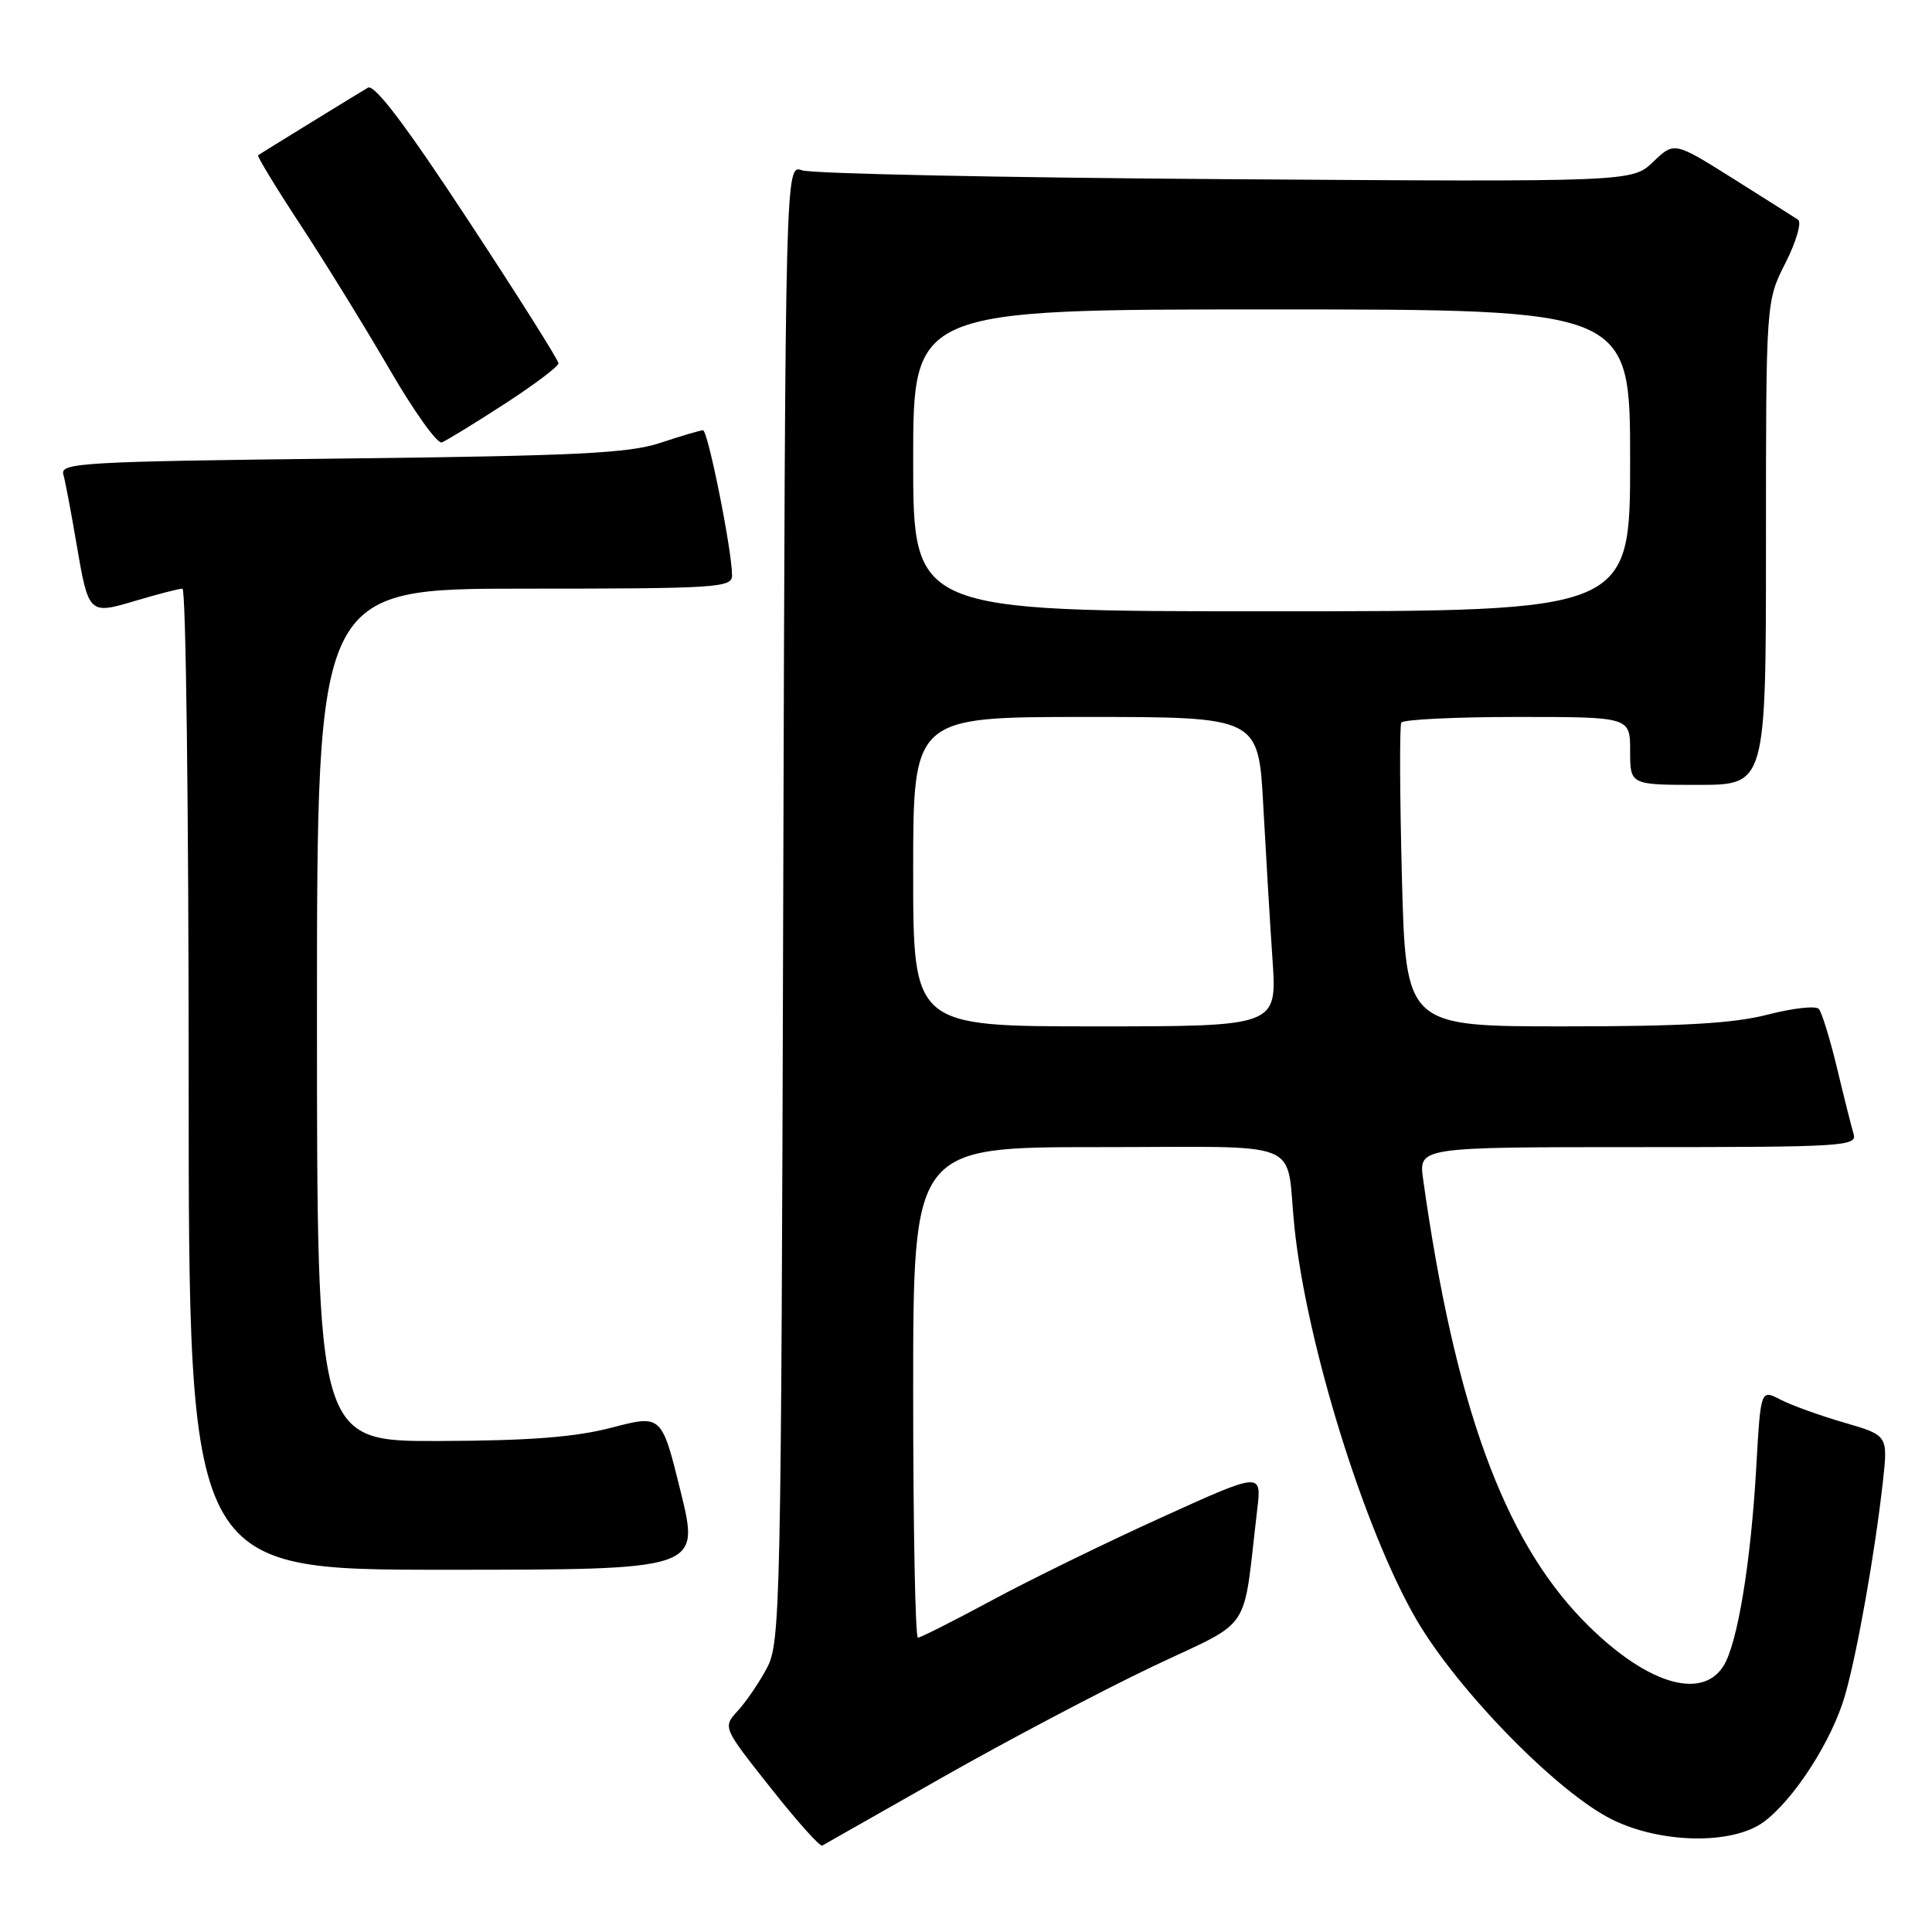 <?xml version="1.0" encoding="UTF-8" standalone="no"?>
<!DOCTYPE svg PUBLIC "-//W3C//DTD SVG 1.1//EN" "http://www.w3.org/Graphics/SVG/1.1/DTD/svg11.dtd" >
<svg xmlns="http://www.w3.org/2000/svg" xmlns:xlink="http://www.w3.org/1999/xlink" version="1.1" viewBox="0 0 256 256">
 <g >
 <path fill="currentColor"
d=" M 125.00 235.44 C 133.53 230.60 145.97 224.04 152.65 220.86 C 166.23 214.40 164.59 216.85 166.59 200.02 C 167.18 195.04 167.18 195.04 153.84 201.10 C 146.50 204.43 136.39 209.37 131.38 212.08 C 126.36 214.78 121.97 217.00 121.63 217.00 C 121.28 217.00 121.00 202.38 121.00 184.50 C 121.00 152.00 121.00 152.00 145.48 152.00 C 173.47 152.00 170.30 150.72 171.51 162.50 C 173.10 178.01 180.75 202.66 187.65 214.55 C 193.14 223.99 206.39 237.54 213.64 241.11 C 220.12 244.30 229.56 244.45 233.68 241.43 C 237.71 238.47 242.78 230.59 244.48 224.62 C 246.11 218.93 248.44 205.76 249.49 196.35 C 250.17 190.19 250.17 190.19 244.35 188.50 C 241.15 187.57 237.35 186.20 235.91 185.45 C 233.30 184.10 233.30 184.10 232.72 194.32 C 232.00 207.05 230.23 217.80 228.37 220.75 C 225.40 225.47 217.78 222.97 209.69 214.63 C 199.18 203.78 192.75 186.02 188.57 156.25 C 187.98 152.00 187.98 152.00 217.06 152.00 C 244.28 152.00 246.10 151.89 245.61 150.25 C 245.32 149.29 244.33 145.35 243.41 141.50 C 242.48 137.65 241.40 134.13 241.00 133.69 C 240.60 133.24 237.56 133.58 234.24 134.44 C 229.71 135.61 223.02 136.00 207.24 136.00 C 186.28 136.00 186.28 136.00 185.76 116.25 C 185.48 105.39 185.44 96.16 185.68 95.75 C 185.92 95.34 192.84 95.00 201.06 95.00 C 216.00 95.00 216.00 95.00 216.00 99.50 C 216.00 104.00 216.00 104.00 225.00 104.00 C 234.00 104.00 234.00 104.00 234.00 71.97 C 234.00 39.93 234.00 39.93 236.59 34.83 C 238.01 32.02 238.76 29.45 238.25 29.11 C 237.75 28.78 233.85 26.31 229.59 23.63 C 221.85 18.77 221.85 18.77 219.06 21.44 C 216.27 24.11 216.27 24.11 162.39 23.74 C 132.75 23.54 107.50 23.01 106.28 22.57 C 104.06 21.78 104.06 21.78 103.78 119.64 C 103.51 212.96 103.41 217.66 101.63 221.00 C 100.61 222.93 98.87 225.49 97.76 226.69 C 95.76 228.88 95.76 228.88 102.09 236.87 C 105.56 241.27 108.65 244.73 108.95 244.55 C 109.25 244.38 116.47 240.28 125.00 235.44 Z  M 90.21 197.72 C 87.68 187.44 87.68 187.44 81.09 189.16 C 76.23 190.43 70.25 190.90 58.25 190.94 C 42.00 191.00 42.00 191.00 42.00 134.50 C 42.00 78.00 42.00 78.00 69.50 78.00 C 95.02 78.00 97.00 77.87 97.00 76.25 C 97.01 73.00 93.80 57.00 93.15 57.01 C 92.79 57.02 90.25 57.77 87.50 58.68 C 83.31 60.07 76.44 60.40 45.21 60.76 C 11.10 61.15 7.96 61.33 8.39 62.84 C 8.64 63.75 9.40 67.73 10.07 71.68 C 11.75 81.50 11.70 81.46 18.04 79.58 C 20.97 78.71 23.73 78.00 24.18 78.00 C 24.63 78.00 25.00 107.25 25.00 143.00 C 25.00 208.00 25.00 208.00 58.87 208.00 C 92.73 208.00 92.73 208.00 90.21 197.72 Z  M 66.80 53.56 C 70.76 51.00 74.00 48.56 74.00 48.14 C 74.00 47.72 68.60 39.16 62.00 29.13 C 53.77 16.60 49.61 11.11 48.75 11.62 C 47.39 12.42 34.69 20.23 34.20 20.57 C 34.03 20.68 36.55 24.83 39.81 29.79 C 43.06 34.74 48.37 43.35 51.60 48.91 C 54.83 54.48 57.95 58.85 58.54 58.62 C 59.13 58.40 62.85 56.12 66.80 53.56 Z  M 121.00 115.50 C 121.00 95.00 121.00 95.00 143.88 95.00 C 166.76 95.00 166.76 95.00 167.39 106.75 C 167.74 113.21 168.29 122.44 168.62 127.25 C 169.21 136.00 169.21 136.00 145.11 136.00 C 121.00 136.00 121.00 136.00 121.00 115.50 Z  M 121.00 61.00 C 121.00 41.00 121.00 41.00 168.50 41.00 C 216.00 41.00 216.00 41.00 216.00 61.00 C 216.00 81.00 216.00 81.00 168.50 81.00 C 121.00 81.00 121.00 81.00 121.00 61.00 Z "/>
</g>
</svg>